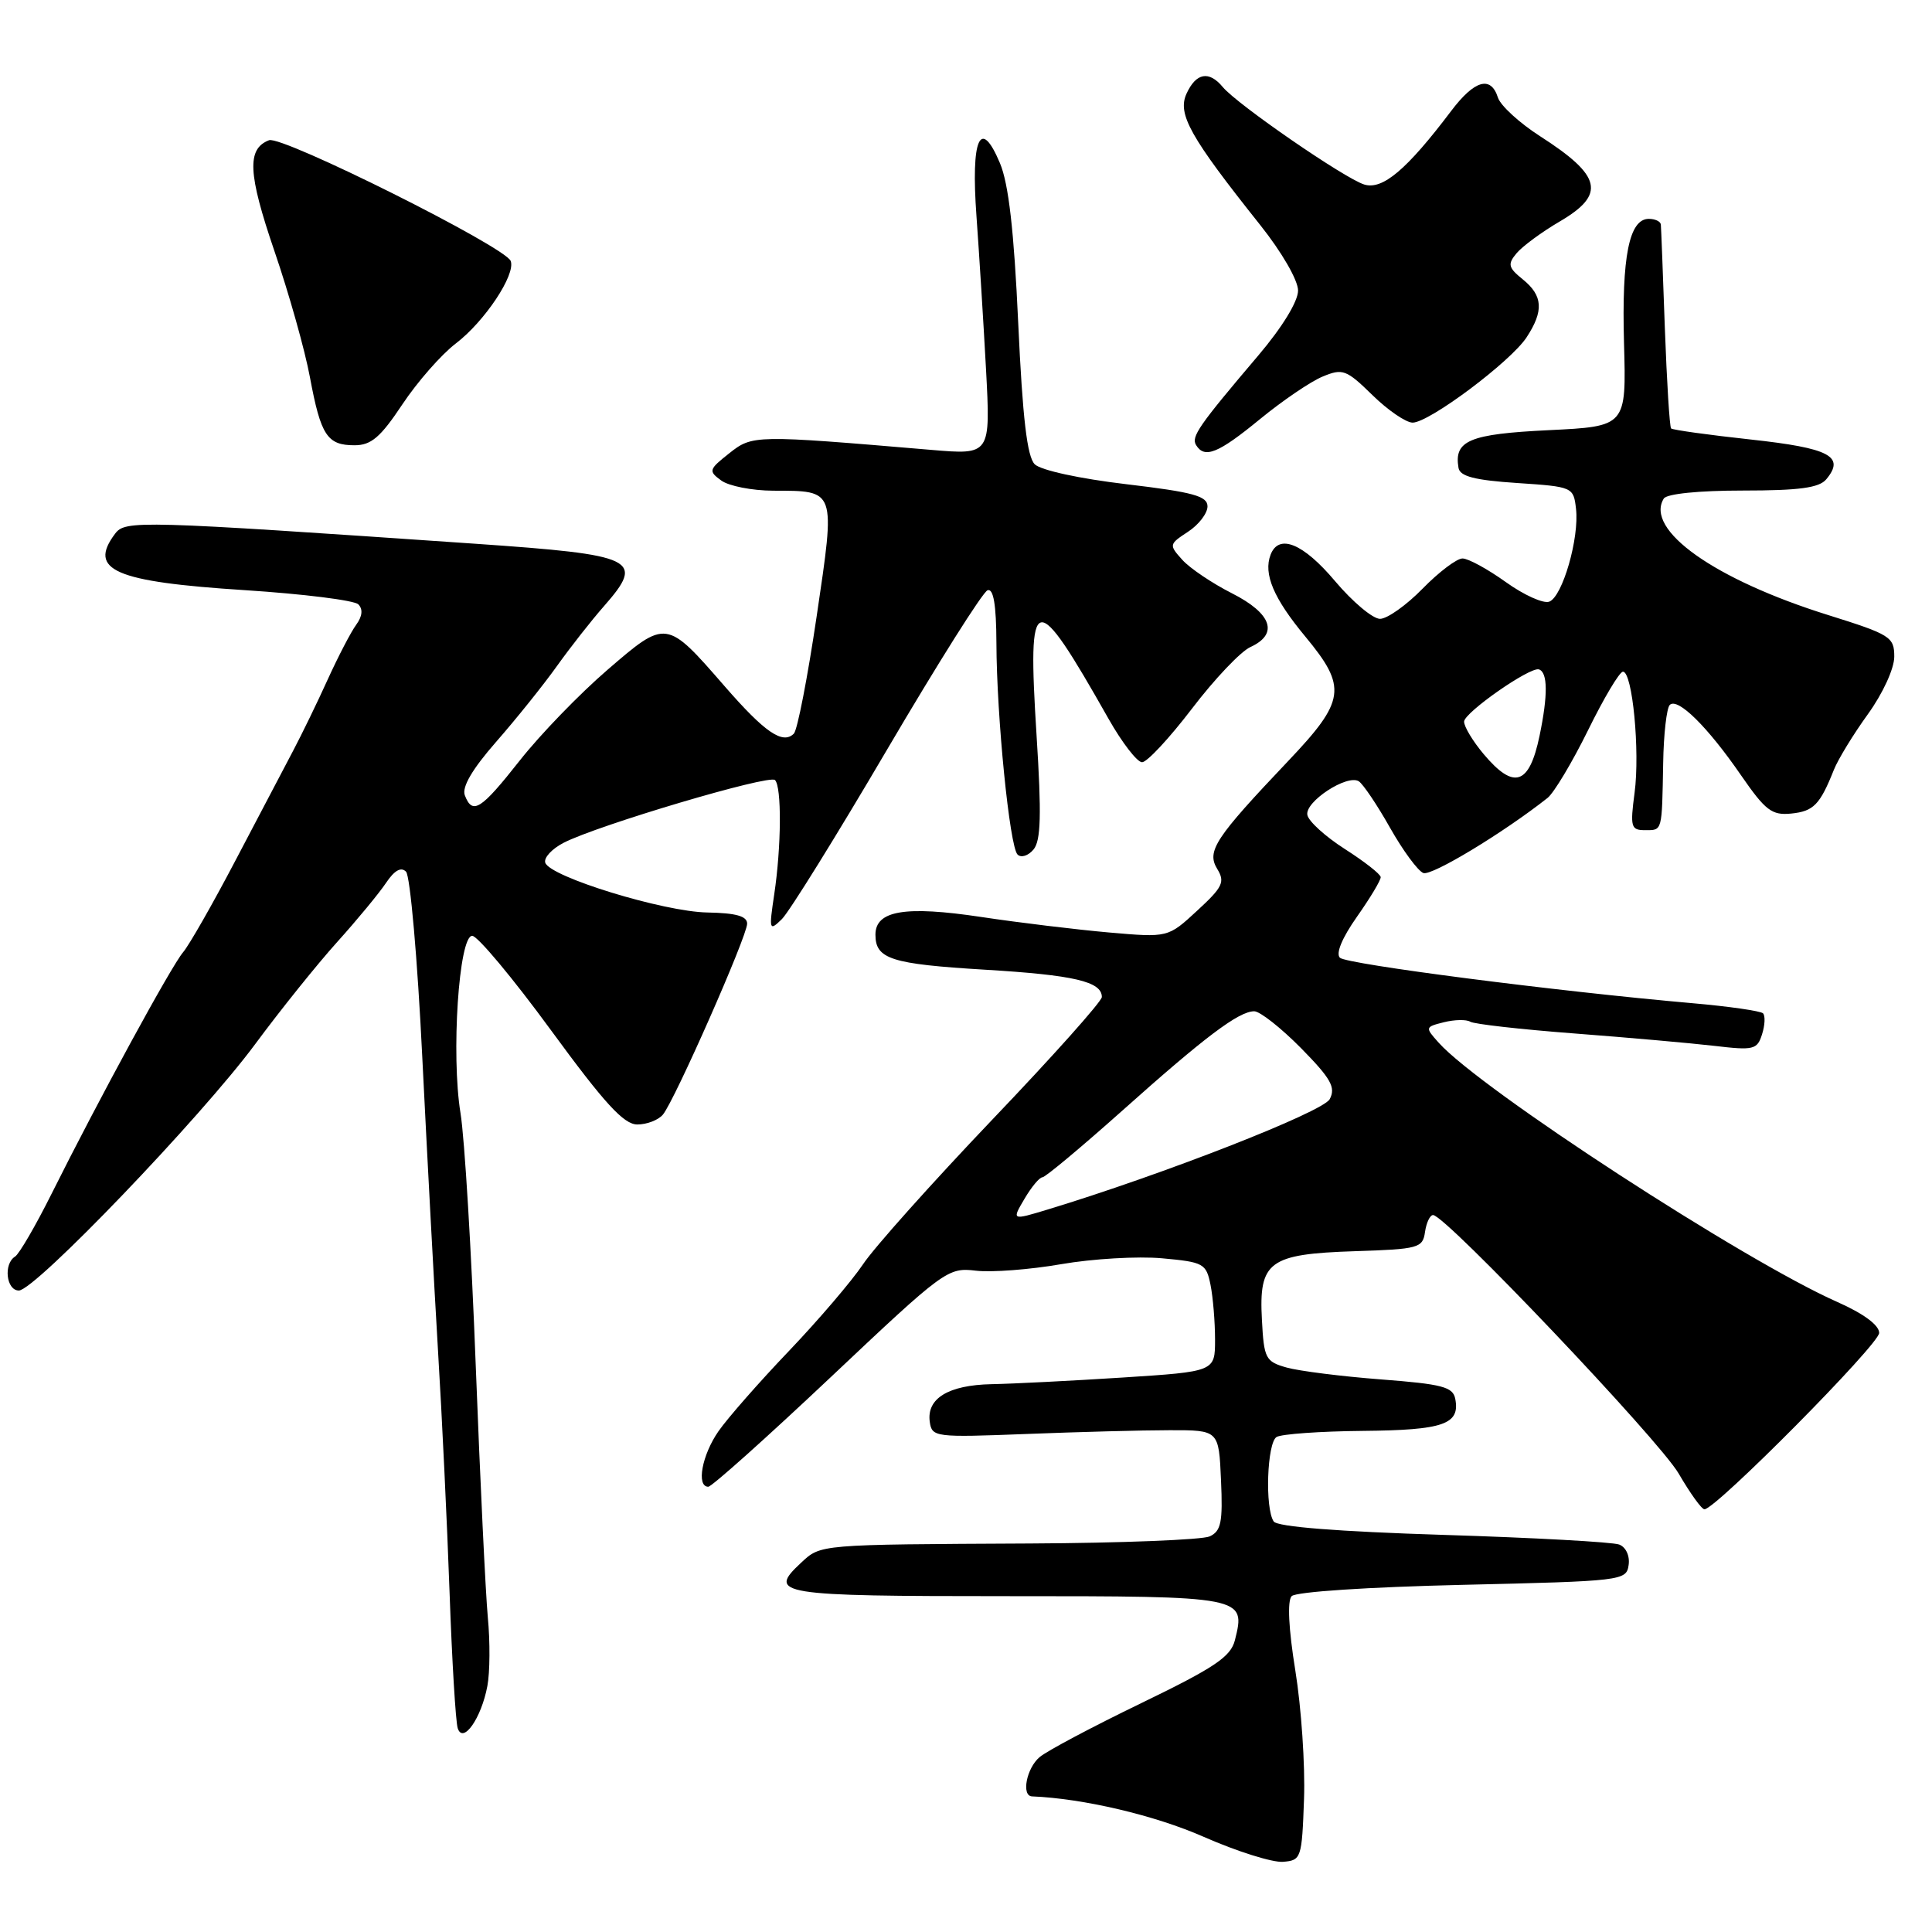 <?xml version="1.0" encoding="UTF-8" standalone="no"?>
<!DOCTYPE svg PUBLIC "-//W3C//DTD SVG 1.1//EN" "http://www.w3.org/Graphics/SVG/1.1/DTD/svg11.dtd" >
<svg xmlns="http://www.w3.org/2000/svg" xmlns:xlink="http://www.w3.org/1999/xlink" version="1.1" viewBox="0 0 256 256">
 <g >
 <path fill="currentColor"
d=" M 172.79 238.37 C 172.95 233.90 172.43 226.25 171.64 221.37 C 170.74 215.80 170.56 212.13 171.15 211.50 C 171.69 210.92 181.31 210.29 193.80 210.00 C 214.97 209.51 215.51 209.45 215.80 207.38 C 215.98 206.16 215.44 205.00 214.55 204.66 C 213.69 204.33 203.21 203.75 191.25 203.38 C 177.26 202.94 169.24 202.31 168.77 201.60 C 167.59 199.84 167.89 191.19 169.15 190.41 C 169.78 190.02 174.94 189.65 180.60 189.60 C 191.28 189.50 193.48 188.73 192.83 185.36 C 192.53 183.77 191.11 183.40 182.99 182.78 C 177.77 182.38 172.15 181.67 170.50 181.21 C 167.69 180.42 167.48 180.02 167.21 174.88 C 166.79 167.15 168.13 166.16 179.53 165.79 C 187.97 165.52 188.52 165.37 188.82 163.25 C 189.00 162.01 189.48 161.00 189.89 161.00 C 191.53 161.00 219.84 190.80 222.43 195.25 C 223.95 197.86 225.48 200.00 225.85 199.99 C 227.36 199.97 249.00 178.13 249.00 176.62 C 249.00 175.59 246.95 174.07 243.48 172.53 C 231.10 167.06 196.18 144.35 190.64 138.17 C 188.81 136.13 188.82 136.08 191.33 135.45 C 192.74 135.10 194.30 135.07 194.81 135.38 C 195.32 135.70 201.53 136.40 208.62 136.94 C 215.70 137.48 224.04 138.22 227.14 138.58 C 232.37 139.20 232.84 139.09 233.48 137.05 C 233.87 135.84 233.92 134.59 233.61 134.27 C 233.29 133.96 229.09 133.35 224.26 132.93 C 206.23 131.35 178.47 127.77 177.55 126.91 C 176.97 126.35 177.83 124.28 179.80 121.48 C 181.56 118.98 182.98 116.62 182.95 116.22 C 182.92 115.82 180.78 114.15 178.20 112.50 C 175.62 110.85 173.38 108.82 173.23 107.98 C 172.90 106.23 178.49 102.57 180.04 103.52 C 180.61 103.88 182.47 106.64 184.18 109.67 C 185.89 112.70 187.88 115.40 188.60 115.68 C 189.70 116.10 199.18 110.37 205.06 105.73 C 205.91 105.05 208.33 101.01 210.43 96.75 C 212.52 92.49 214.60 89.00 215.05 89.00 C 216.31 89.00 217.32 99.55 216.59 105.05 C 215.99 109.58 216.11 110.00 217.97 110.00 C 220.29 110.00 220.21 110.29 220.38 101.08 C 220.44 97.28 220.84 93.83 221.25 93.41 C 222.29 92.37 226.27 96.30 230.69 102.72 C 233.93 107.41 234.78 108.06 237.35 107.80 C 240.31 107.50 241.15 106.64 243.00 102.00 C 243.55 100.62 245.57 97.31 247.50 94.64 C 249.49 91.88 251.00 88.59 251.00 87.01 C 251.00 84.40 250.49 84.08 242.25 81.50 C 227.18 76.79 217.90 70.21 220.46 66.06 C 220.85 65.43 225.12 65.00 230.94 65.00 C 238.41 65.00 241.05 64.64 241.99 63.51 C 244.52 60.47 242.45 59.38 232.00 58.24 C 226.39 57.63 221.63 56.97 221.43 56.77 C 221.23 56.56 220.86 50.57 220.60 43.45 C 220.35 36.33 220.11 30.16 220.07 29.75 C 220.03 29.34 219.31 29.00 218.48 29.00 C 215.87 29.00 214.87 34.00 215.19 45.47 C 215.50 56.50 215.50 56.50 205.21 57.00 C 194.69 57.51 192.64 58.37 193.26 62.00 C 193.45 63.12 195.41 63.63 201.01 64.00 C 208.41 64.49 208.50 64.54 208.83 67.42 C 209.28 71.30 207.04 79.05 205.29 79.72 C 204.52 80.02 201.93 78.85 199.53 77.13 C 197.13 75.41 194.55 74.00 193.79 74.00 C 193.03 74.00 190.65 75.80 188.50 78.00 C 186.35 80.20 183.81 82.00 182.86 82.00 C 181.90 82.00 179.22 79.75 176.90 77.00 C 172.69 72.00 169.45 70.67 168.36 73.50 C 167.38 76.05 168.76 79.29 172.97 84.36 C 178.53 91.07 178.29 92.84 170.68 100.85 C 161.00 111.05 159.85 112.78 161.29 115.14 C 162.35 116.87 162.02 117.55 158.63 120.67 C 154.77 124.24 154.77 124.24 146.97 123.56 C 142.67 123.18 135.03 122.26 129.99 121.50 C 119.94 119.99 116.00 120.65 116.00 123.85 C 116.00 127.08 118.08 127.74 130.50 128.49 C 142.33 129.20 146.00 130.06 146.00 132.11 C 146.00 132.69 139.47 140.00 131.49 148.35 C 123.52 156.71 115.80 165.34 114.35 167.53 C 112.89 169.71 108.48 174.88 104.55 179.00 C 100.61 183.12 96.40 187.92 95.20 189.65 C 93.01 192.80 92.24 197.00 93.85 197.00 C 94.31 197.00 101.62 190.46 110.10 182.46 C 125.12 168.28 125.59 167.93 129.29 168.37 C 131.37 168.62 136.47 168.23 140.61 167.51 C 144.76 166.79 150.77 166.44 153.97 166.73 C 159.49 167.23 159.83 167.42 160.40 170.25 C 160.73 171.90 161.00 175.16 161.00 177.50 C 161.00 181.74 161.00 181.74 148.75 182.53 C 142.01 182.96 134.20 183.36 131.39 183.41 C 125.66 183.53 122.76 185.30 123.20 188.41 C 123.49 190.43 123.90 190.48 136.00 190.01 C 142.88 189.74 151.43 189.51 155.00 189.51 C 161.50 189.50 161.50 189.50 161.79 196.13 C 162.04 201.70 161.80 202.88 160.29 203.58 C 159.31 204.03 148.60 204.46 136.50 204.52 C 108.35 204.66 108.78 204.62 106.13 207.09 C 101.64 211.27 103.05 211.50 133.47 211.50 C 164.99 211.50 165.09 211.52 163.63 217.34 C 163.08 219.53 160.94 220.97 151.23 225.67 C 144.78 228.79 138.71 232.01 137.75 232.83 C 136.01 234.30 135.31 237.97 136.75 238.03 C 143.56 238.31 153.04 240.54 159.52 243.40 C 163.91 245.33 168.62 246.81 170.00 246.70 C 172.42 246.51 172.51 246.24 172.79 238.37 Z  M 64.58 223.40 C 64.92 221.62 64.95 217.53 64.64 214.33 C 64.34 211.12 63.62 196.12 63.04 181.00 C 62.47 165.88 61.56 150.80 61.02 147.50 C 59.76 139.76 60.80 124.00 62.57 124.00 C 63.27 124.00 67.97 129.62 73.00 136.50 C 80.12 146.23 82.66 149.00 84.45 149.00 C 85.72 149.00 87.24 148.41 87.84 147.69 C 89.40 145.81 99.00 124.05 99.00 122.39 C 99.00 121.39 97.52 120.98 93.75 120.91 C 87.94 120.82 72.84 116.18 72.25 114.31 C 72.04 113.65 73.14 112.47 74.69 111.67 C 79.22 109.34 101.93 102.60 102.69 103.36 C 103.59 104.26 103.54 112.17 102.59 118.50 C 101.88 123.26 101.93 123.42 103.60 121.79 C 104.57 120.84 110.84 110.74 117.54 99.33 C 124.24 87.93 130.23 78.42 130.86 78.21 C 131.64 77.95 132.01 80.13 132.03 85.17 C 132.06 95.01 133.78 112.18 134.83 113.23 C 135.30 113.70 136.25 113.40 136.95 112.56 C 137.92 111.39 138.02 107.96 137.35 97.44 C 136.12 77.95 136.99 77.75 146.89 95.25 C 148.68 98.41 150.68 101.00 151.33 101.00 C 151.99 101.00 154.96 97.80 157.94 93.90 C 160.92 89.99 164.40 86.32 165.68 85.74 C 169.46 84.01 168.53 81.30 163.25 78.62 C 160.64 77.30 157.67 75.30 156.67 74.19 C 154.88 72.20 154.89 72.12 157.42 70.46 C 158.84 69.53 160.00 68.02 160.00 67.10 C 160.00 65.73 158.11 65.21 149.25 64.16 C 143.06 63.43 137.91 62.31 137.11 61.52 C 136.10 60.52 135.50 55.43 134.92 42.82 C 134.36 30.56 133.65 24.37 132.50 21.62 C 129.90 15.44 128.63 18.31 129.39 28.68 C 129.74 33.53 130.31 42.63 130.65 48.89 C 131.26 60.28 131.26 60.28 123.38 59.61 C 99.91 57.62 99.72 57.62 96.62 60.07 C 93.91 62.21 93.85 62.42 95.57 63.67 C 96.56 64.40 99.66 65.01 102.44 65.02 C 110.82 65.04 110.71 64.73 108.22 81.61 C 107.02 89.72 105.66 96.74 105.19 97.21 C 103.72 98.68 101.35 97.06 96.01 90.92 C 88.29 82.04 88.28 82.04 80.49 88.76 C 76.82 91.92 71.60 97.31 68.89 100.75 C 63.71 107.32 62.61 108.02 61.59 105.38 C 61.18 104.30 62.58 101.91 65.73 98.31 C 68.36 95.31 71.98 90.80 73.78 88.28 C 75.58 85.76 78.39 82.18 80.03 80.32 C 85.50 74.08 84.35 73.53 63.00 72.05 C 18.25 68.97 16.60 68.92 15.25 70.72 C 11.62 75.55 15.16 77.09 32.46 78.20 C 40.18 78.70 46.94 79.54 47.48 80.08 C 48.11 80.71 48.02 81.66 47.20 82.78 C 46.51 83.72 44.82 86.97 43.44 90.00 C 42.07 93.03 39.99 97.30 38.83 99.50 C 37.67 101.70 34.24 108.22 31.21 114.00 C 28.18 119.78 25.05 125.26 24.26 126.18 C 22.70 128.00 13.07 145.69 6.83 158.19 C 4.72 162.42 2.54 166.16 2.00 166.50 C 0.43 167.47 0.83 171.00 2.50 171.00 C 4.63 171.00 26.64 148.05 33.83 138.33 C 37.15 133.84 42.03 127.76 44.68 124.82 C 47.33 121.88 50.24 118.35 51.15 116.99 C 52.26 115.33 53.14 114.83 53.80 115.50 C 54.35 116.05 55.32 127.07 55.95 140.00 C 56.59 152.93 57.53 170.47 58.04 179.00 C 58.56 187.53 59.25 201.93 59.57 211.00 C 59.89 220.07 60.38 228.18 60.65 229.00 C 61.35 231.14 63.78 227.68 64.58 223.40 Z  M 166.95 55.54 C 169.94 53.09 173.67 50.55 175.25 49.90 C 177.91 48.79 178.39 48.97 181.85 52.35 C 183.90 54.36 186.30 56.00 187.18 56.00 C 189.38 56.00 200.16 47.93 202.28 44.70 C 204.58 41.19 204.45 39.18 201.78 37.02 C 199.85 35.46 199.74 35.01 200.95 33.56 C 201.72 32.64 204.29 30.74 206.67 29.35 C 212.82 25.75 212.25 23.30 204.07 18.05 C 201.33 16.29 198.81 13.98 198.48 12.92 C 197.54 9.99 195.38 10.61 192.29 14.70 C 186.41 22.48 183.20 25.20 180.77 24.45 C 178.16 23.64 163.95 13.85 162.03 11.54 C 160.20 9.33 158.49 9.64 157.22 12.41 C 155.99 15.11 157.68 18.13 166.98 29.81 C 169.85 33.41 172.00 37.14 172.00 38.50 C 172.00 39.94 169.90 43.37 166.75 47.08 C 158.80 56.44 157.81 57.88 158.49 58.98 C 159.62 60.81 161.43 60.07 166.95 55.54 Z  M 53.31 53.59 C 55.29 50.61 58.48 46.97 60.40 45.51 C 64.22 42.60 68.36 36.38 67.67 34.58 C 66.95 32.70 37.37 17.92 35.65 18.58 C 32.69 19.72 32.85 22.99 36.36 33.26 C 38.29 38.89 40.41 46.42 41.07 50.00 C 42.51 57.72 43.36 59.00 46.98 59.00 C 49.18 59.00 50.42 57.94 53.31 53.59 Z  M 135.75 158.85 C 136.67 157.28 137.74 156.00 138.12 156.00 C 138.50 156.00 143.24 152.04 148.66 147.21 C 159.66 137.38 164.15 134.00 166.19 134.00 C 166.95 134.00 169.74 136.20 172.39 138.88 C 176.37 142.93 177.02 144.09 176.19 145.65 C 175.28 147.35 154.02 155.66 138.78 160.28 C 134.06 161.71 134.06 161.71 135.75 158.85 Z  M 196.59 99.92 C 195.17 98.23 194.00 96.30 194.00 95.62 C 194.00 94.43 202.76 88.31 203.92 88.70 C 205.09 89.09 205.12 92.11 204.00 97.49 C 202.64 104.03 200.61 104.70 196.59 99.92 Z "/>
</g>
</svg>